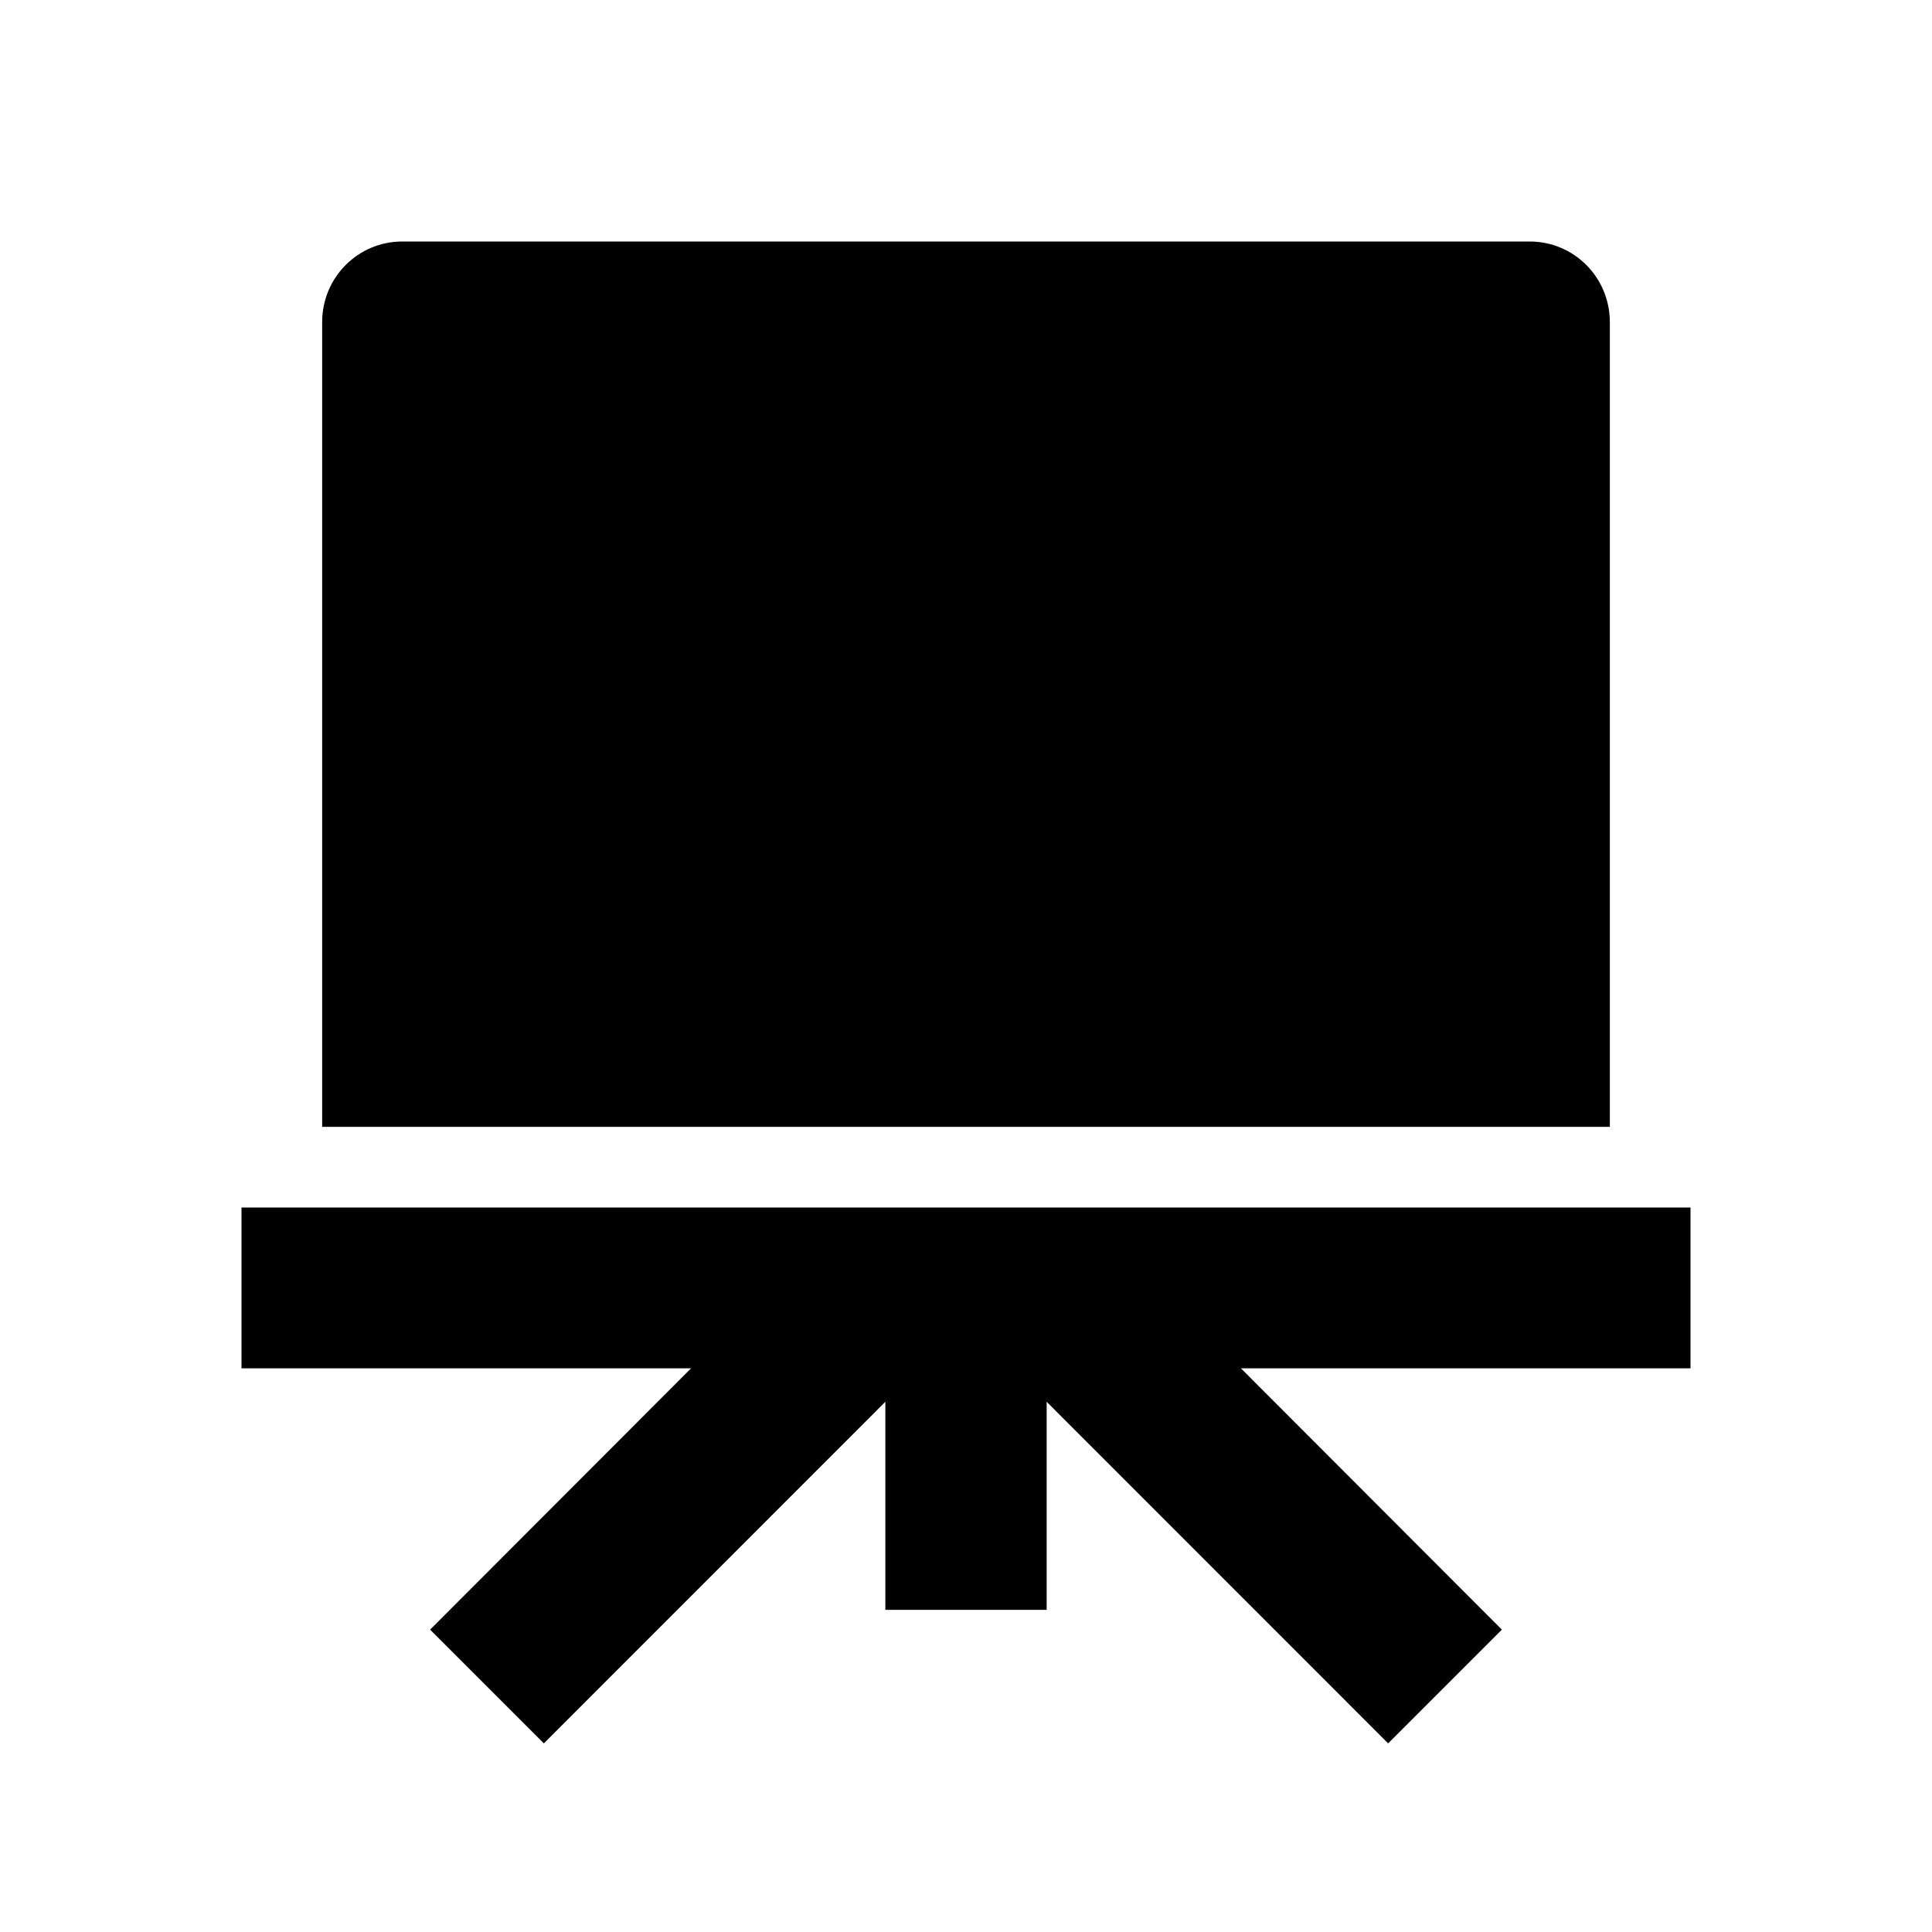 <?xml version="1.0" encoding="UTF-8"?>
<svg xmlns="http://www.w3.org/2000/svg" xmlns:xlink="http://www.w3.org/1999/xlink" width="16" height="16" viewBox="0 0 16 16" version="1.1">
<g id="surface1">
<path style=" stroke:none;fill-rule:nonzero;fill:rgb(0%,0%,0%);fill-opacity:1;" d="M 5.723 11.332 L 2 11.332 L 2 10 L 14 10 L 14 11.332 L 10.277 11.332 L 12.438 13.496 L 11.496 14.438 L 8.668 11.609 L 8.668 13.332 L 7.332 13.332 L 7.332 11.609 L 4.504 14.438 L 3.562 13.496 Z M 3.332 2 L 12.668 2 C 13.035 2 13.332 2.297 13.332 2.668 L 13.332 9.332 L 2.668 9.332 L 2.668 2.668 C 2.668 2.297 2.965 2 3.332 2 Z M 3.332 2 "/>
</g>
</svg>
